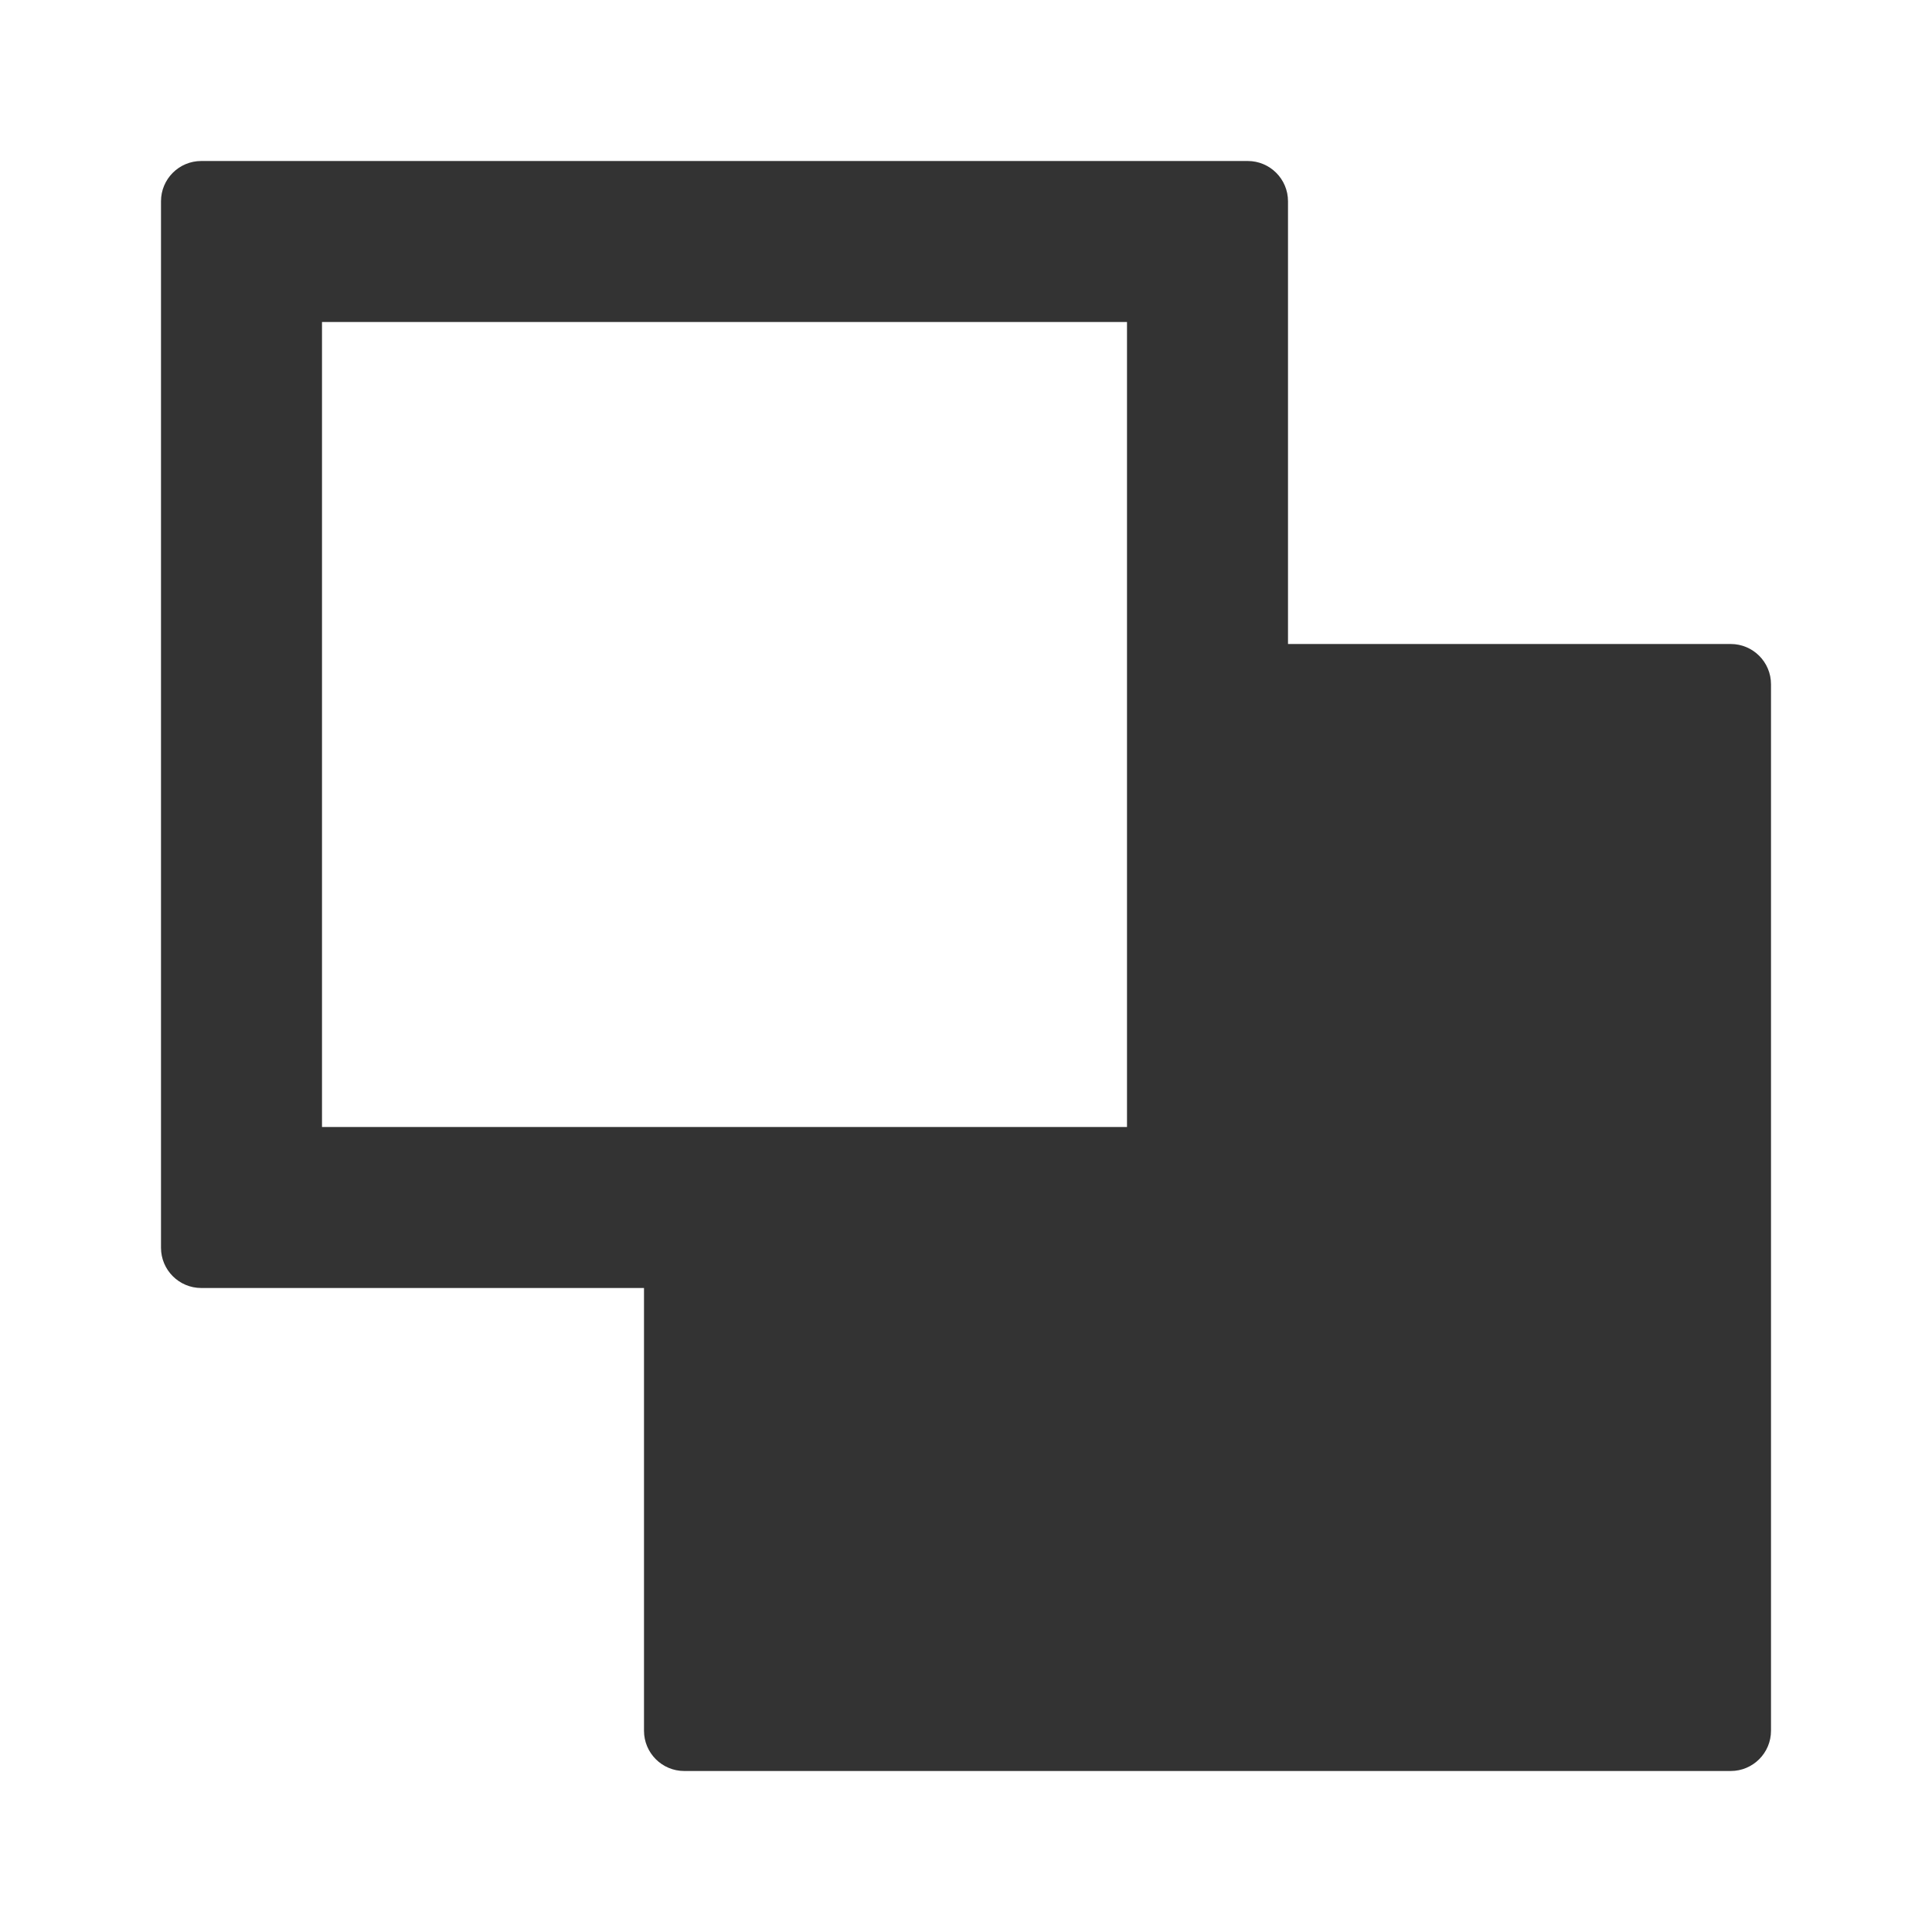 <svg width="24" height="24" viewBox="0 0 24 24" fill="none" xmlns="http://www.w3.org/2000/svg">
    <path fill-rule="evenodd" clip-rule="evenodd"
        d="M8 16L8 21.5C8 21.776 8.224 22 8.5 22L21.5 22C21.776 22 22 21.776 22 21.5L22 8.5C22 8.224 21.776 8 21.5 8L16 8L16 2.5C16 2.224 15.776 2 15.5 2L2.5 2C2.224 2 2 2.224 2 2.5L2 15.5C2 15.776 2.224 16 2.5 16L8 16ZM14 14L14 4L4 4L4 14L14 14Z"
        fill="#333333" />
</svg>
